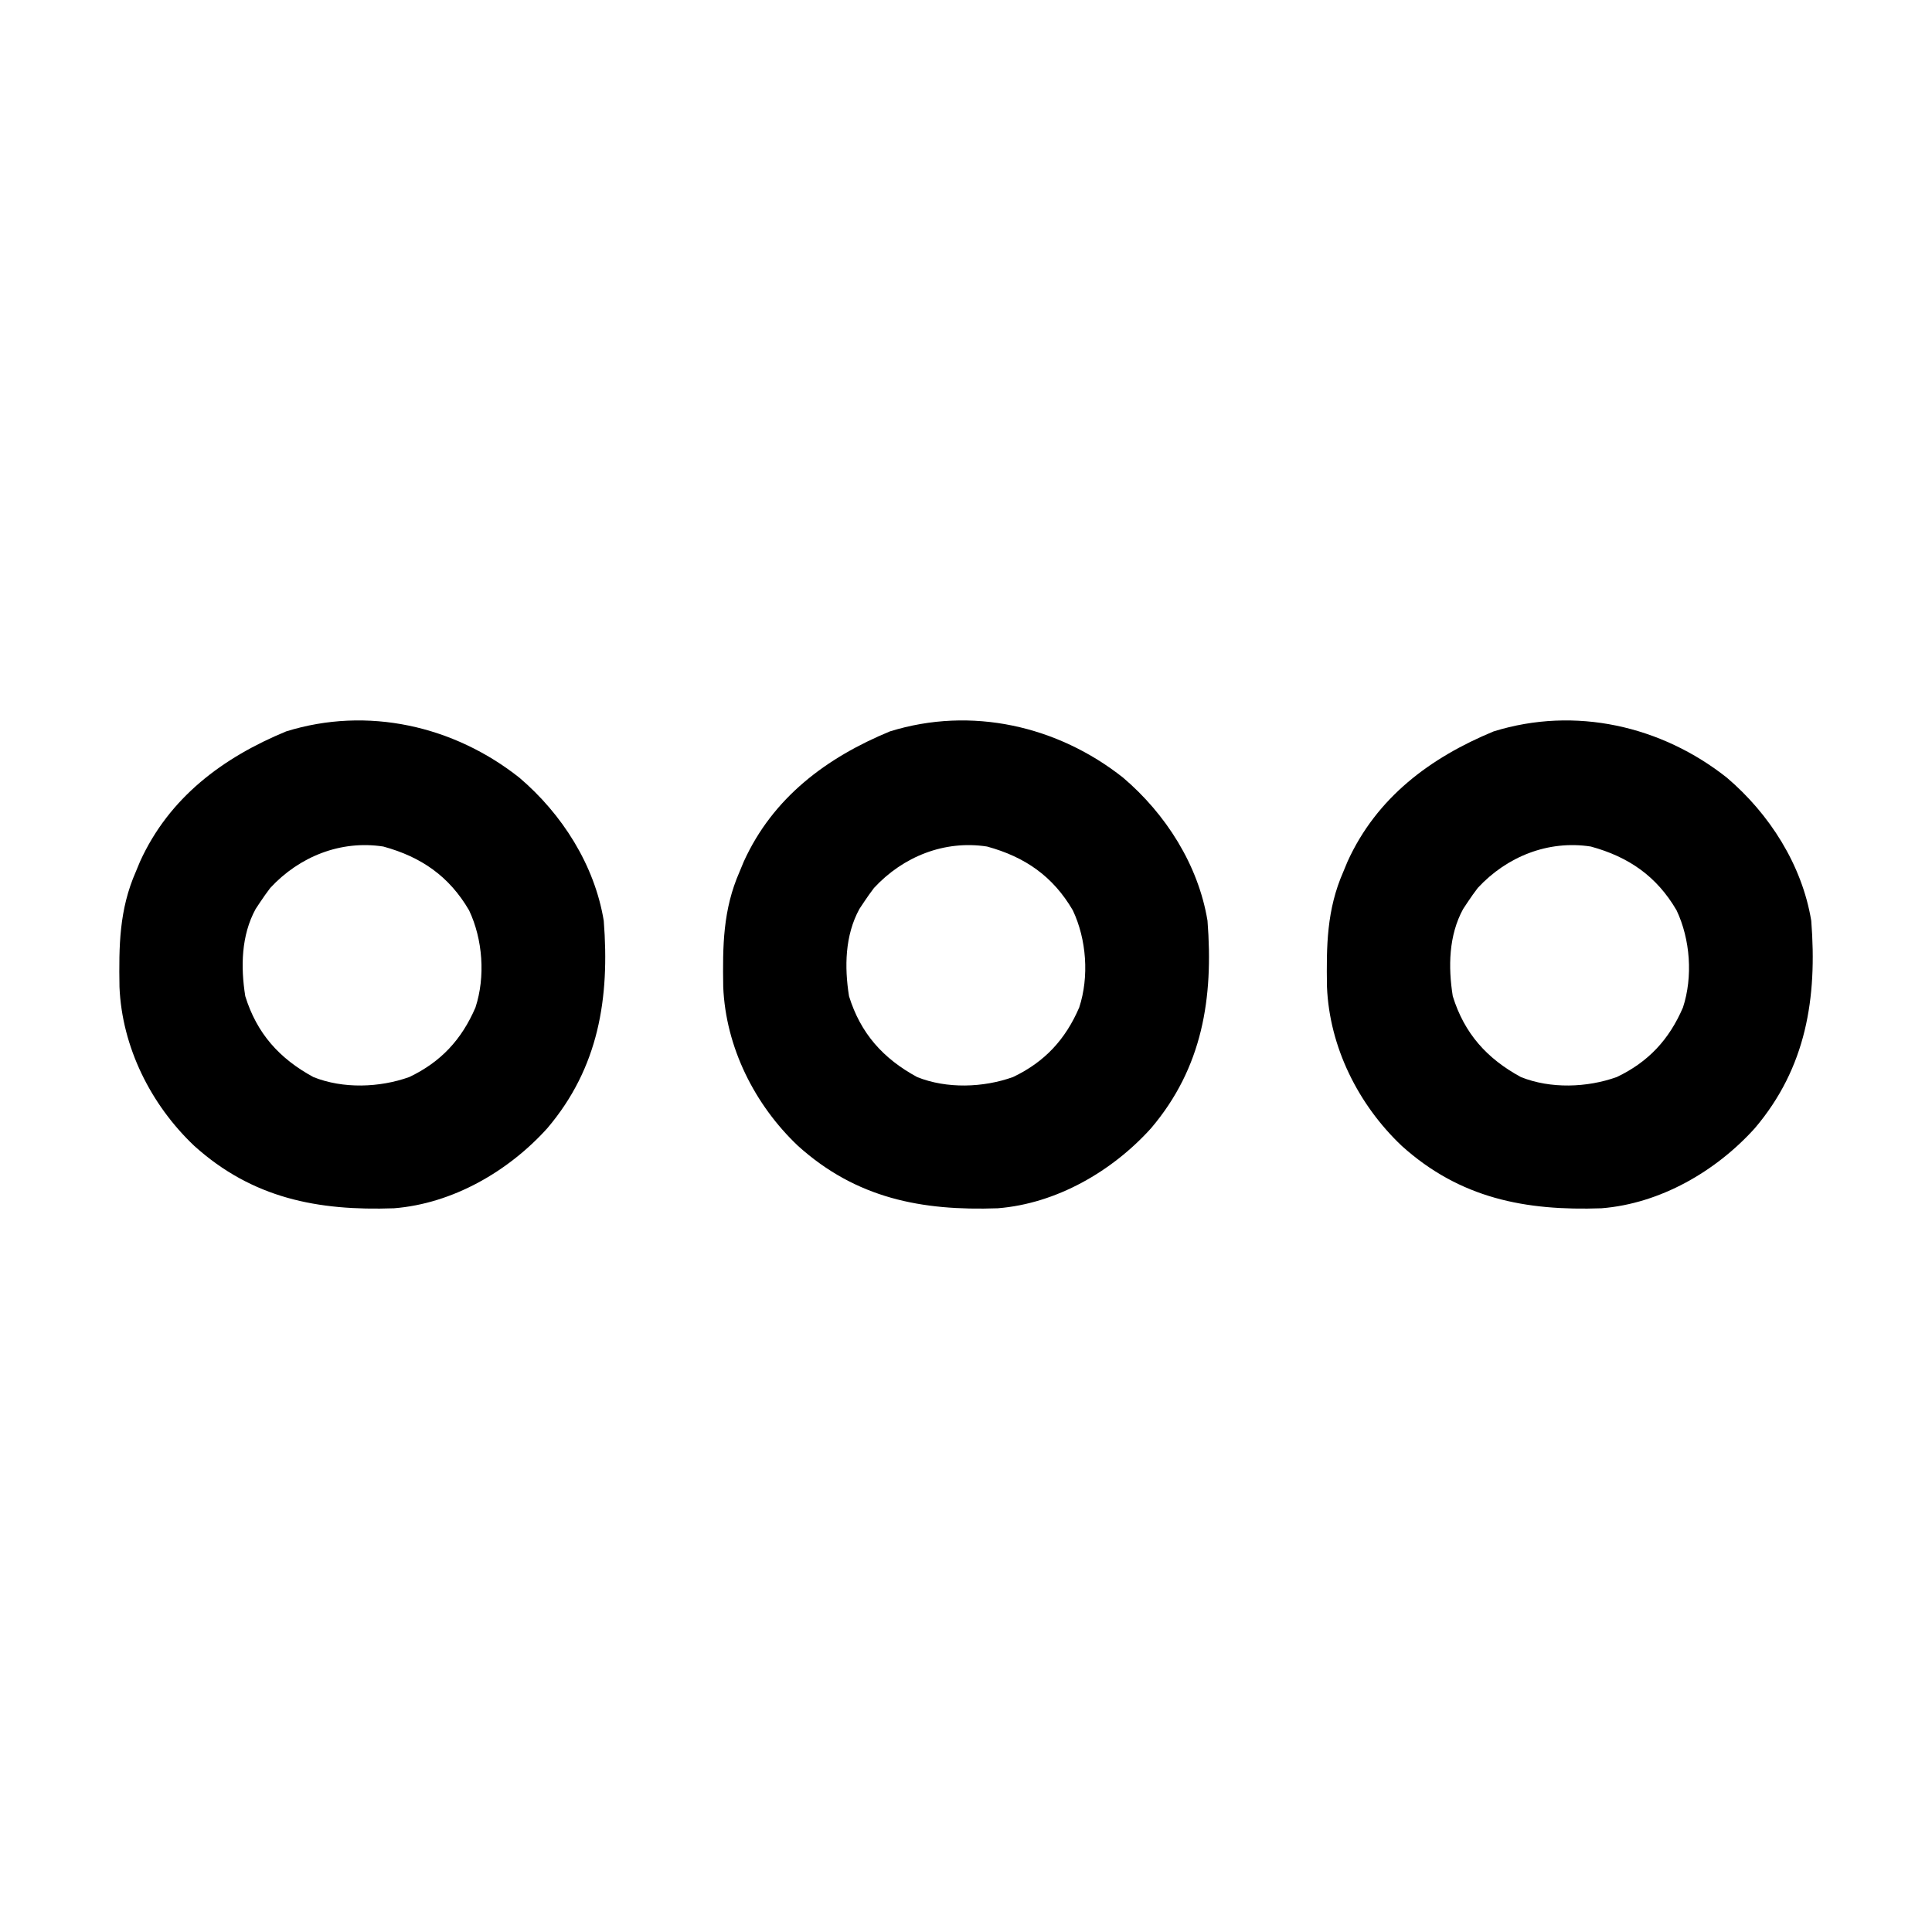 <?xml version="1.0" encoding="UTF-8"?>
<svg version="1.1" xmlns="http://www.w3.org/2000/svg" width="512" height="512">
<path d="M0 0 C11.288 9.61 19.906 23.087 22.352 37.902 C23.953 58.417 21.023 76.827 7.42 92.869 C-2.884 104.311 -17.693 112.878 -33.239 114.107 C-53.46 114.831 -70.751 111.455 -86.148 97.59 C-97.683 86.678 -105.327 71.376 -105.984 55.449 C-106.152 44.591 -106.077 34.98 -101.648 24.902 C-101.105 23.591 -101.105 23.591 -100.551 22.254 C-92.837 5.257 -78.615 -5.322 -61.824 -12.266 C-40.219 -18.984 -17.344 -13.737 0 0 Z M-66.023 29.215 C-66.938 30.415 -67.814 31.645 -68.648 32.902 C-69.061 33.524 -69.473 34.145 -69.898 34.785 C-73.732 41.788 -73.887 50.149 -72.648 57.902 C-69.58 67.803 -63.592 74.447 -54.586 79.34 C-46.733 82.478 -37.114 82.157 -29.211 79.34 C-20.821 75.354 -15.31 69.405 -11.648 60.902 C-8.975 52.761 -9.702 42.823 -13.34 35.145 C-18.585 26.158 -25.984 20.992 -36.07 18.242 C-47.363 16.5 -58.325 20.897 -66.023 29.215 Z " fill="#000000" transform="translate(457.648,206.098)"/>
<path d="M0 0 C11.288 9.61 19.906 23.087 22.352 37.902 C23.953 58.417 21.023 76.827 7.42 92.869 C-2.884 104.311 -17.693 112.878 -33.239 114.107 C-53.46 114.831 -70.751 111.455 -86.148 97.59 C-97.683 86.678 -105.327 71.376 -105.984 55.449 C-106.152 44.591 -106.077 34.98 -101.648 24.902 C-101.105 23.591 -101.105 23.591 -100.551 22.254 C-92.837 5.257 -78.615 -5.322 -61.824 -12.266 C-40.219 -18.984 -17.344 -13.737 0 0 Z M-66.023 29.215 C-66.938 30.415 -67.814 31.645 -68.648 32.902 C-69.061 33.524 -69.473 34.145 -69.898 34.785 C-73.732 41.788 -73.887 50.149 -72.648 57.902 C-69.58 67.803 -63.592 74.447 -54.586 79.34 C-46.733 82.478 -37.114 82.157 -29.211 79.34 C-20.821 75.354 -15.31 69.405 -11.648 60.902 C-8.975 52.761 -9.702 42.823 -13.34 35.145 C-18.585 26.158 -25.984 20.992 -36.07 18.242 C-47.363 16.5 -58.325 20.897 -66.023 29.215 Z " fill="#000000" transform="translate(297.648,206.098)"/>
<path d="M0 0 C11.288 9.61 19.906 23.087 22.352 37.902 C23.953 58.417 21.023 76.827 7.42 92.869 C-2.884 104.311 -17.693 112.878 -33.239 114.107 C-53.46 114.831 -70.751 111.455 -86.148 97.59 C-97.683 86.678 -105.327 71.376 -105.984 55.449 C-106.152 44.591 -106.077 34.98 -101.648 24.902 C-101.105 23.591 -101.105 23.591 -100.551 22.254 C-92.837 5.257 -78.615 -5.322 -61.824 -12.266 C-40.219 -18.984 -17.344 -13.737 0 0 Z M-66.023 29.215 C-66.938 30.415 -67.814 31.645 -68.648 32.902 C-69.061 33.524 -69.473 34.145 -69.898 34.785 C-73.732 41.788 -73.887 50.149 -72.648 57.902 C-69.58 67.803 -63.592 74.447 -54.586 79.34 C-46.733 82.478 -37.114 82.157 -29.211 79.34 C-20.821 75.354 -15.31 69.405 -11.648 60.902 C-8.975 52.761 -9.702 42.823 -13.34 35.145 C-18.585 26.158 -25.984 20.992 -36.07 18.242 C-47.363 16.5 -58.325 20.897 -66.023 29.215 Z " fill="#000000" transform="translate(137.648,206.098)"/>
</svg>
